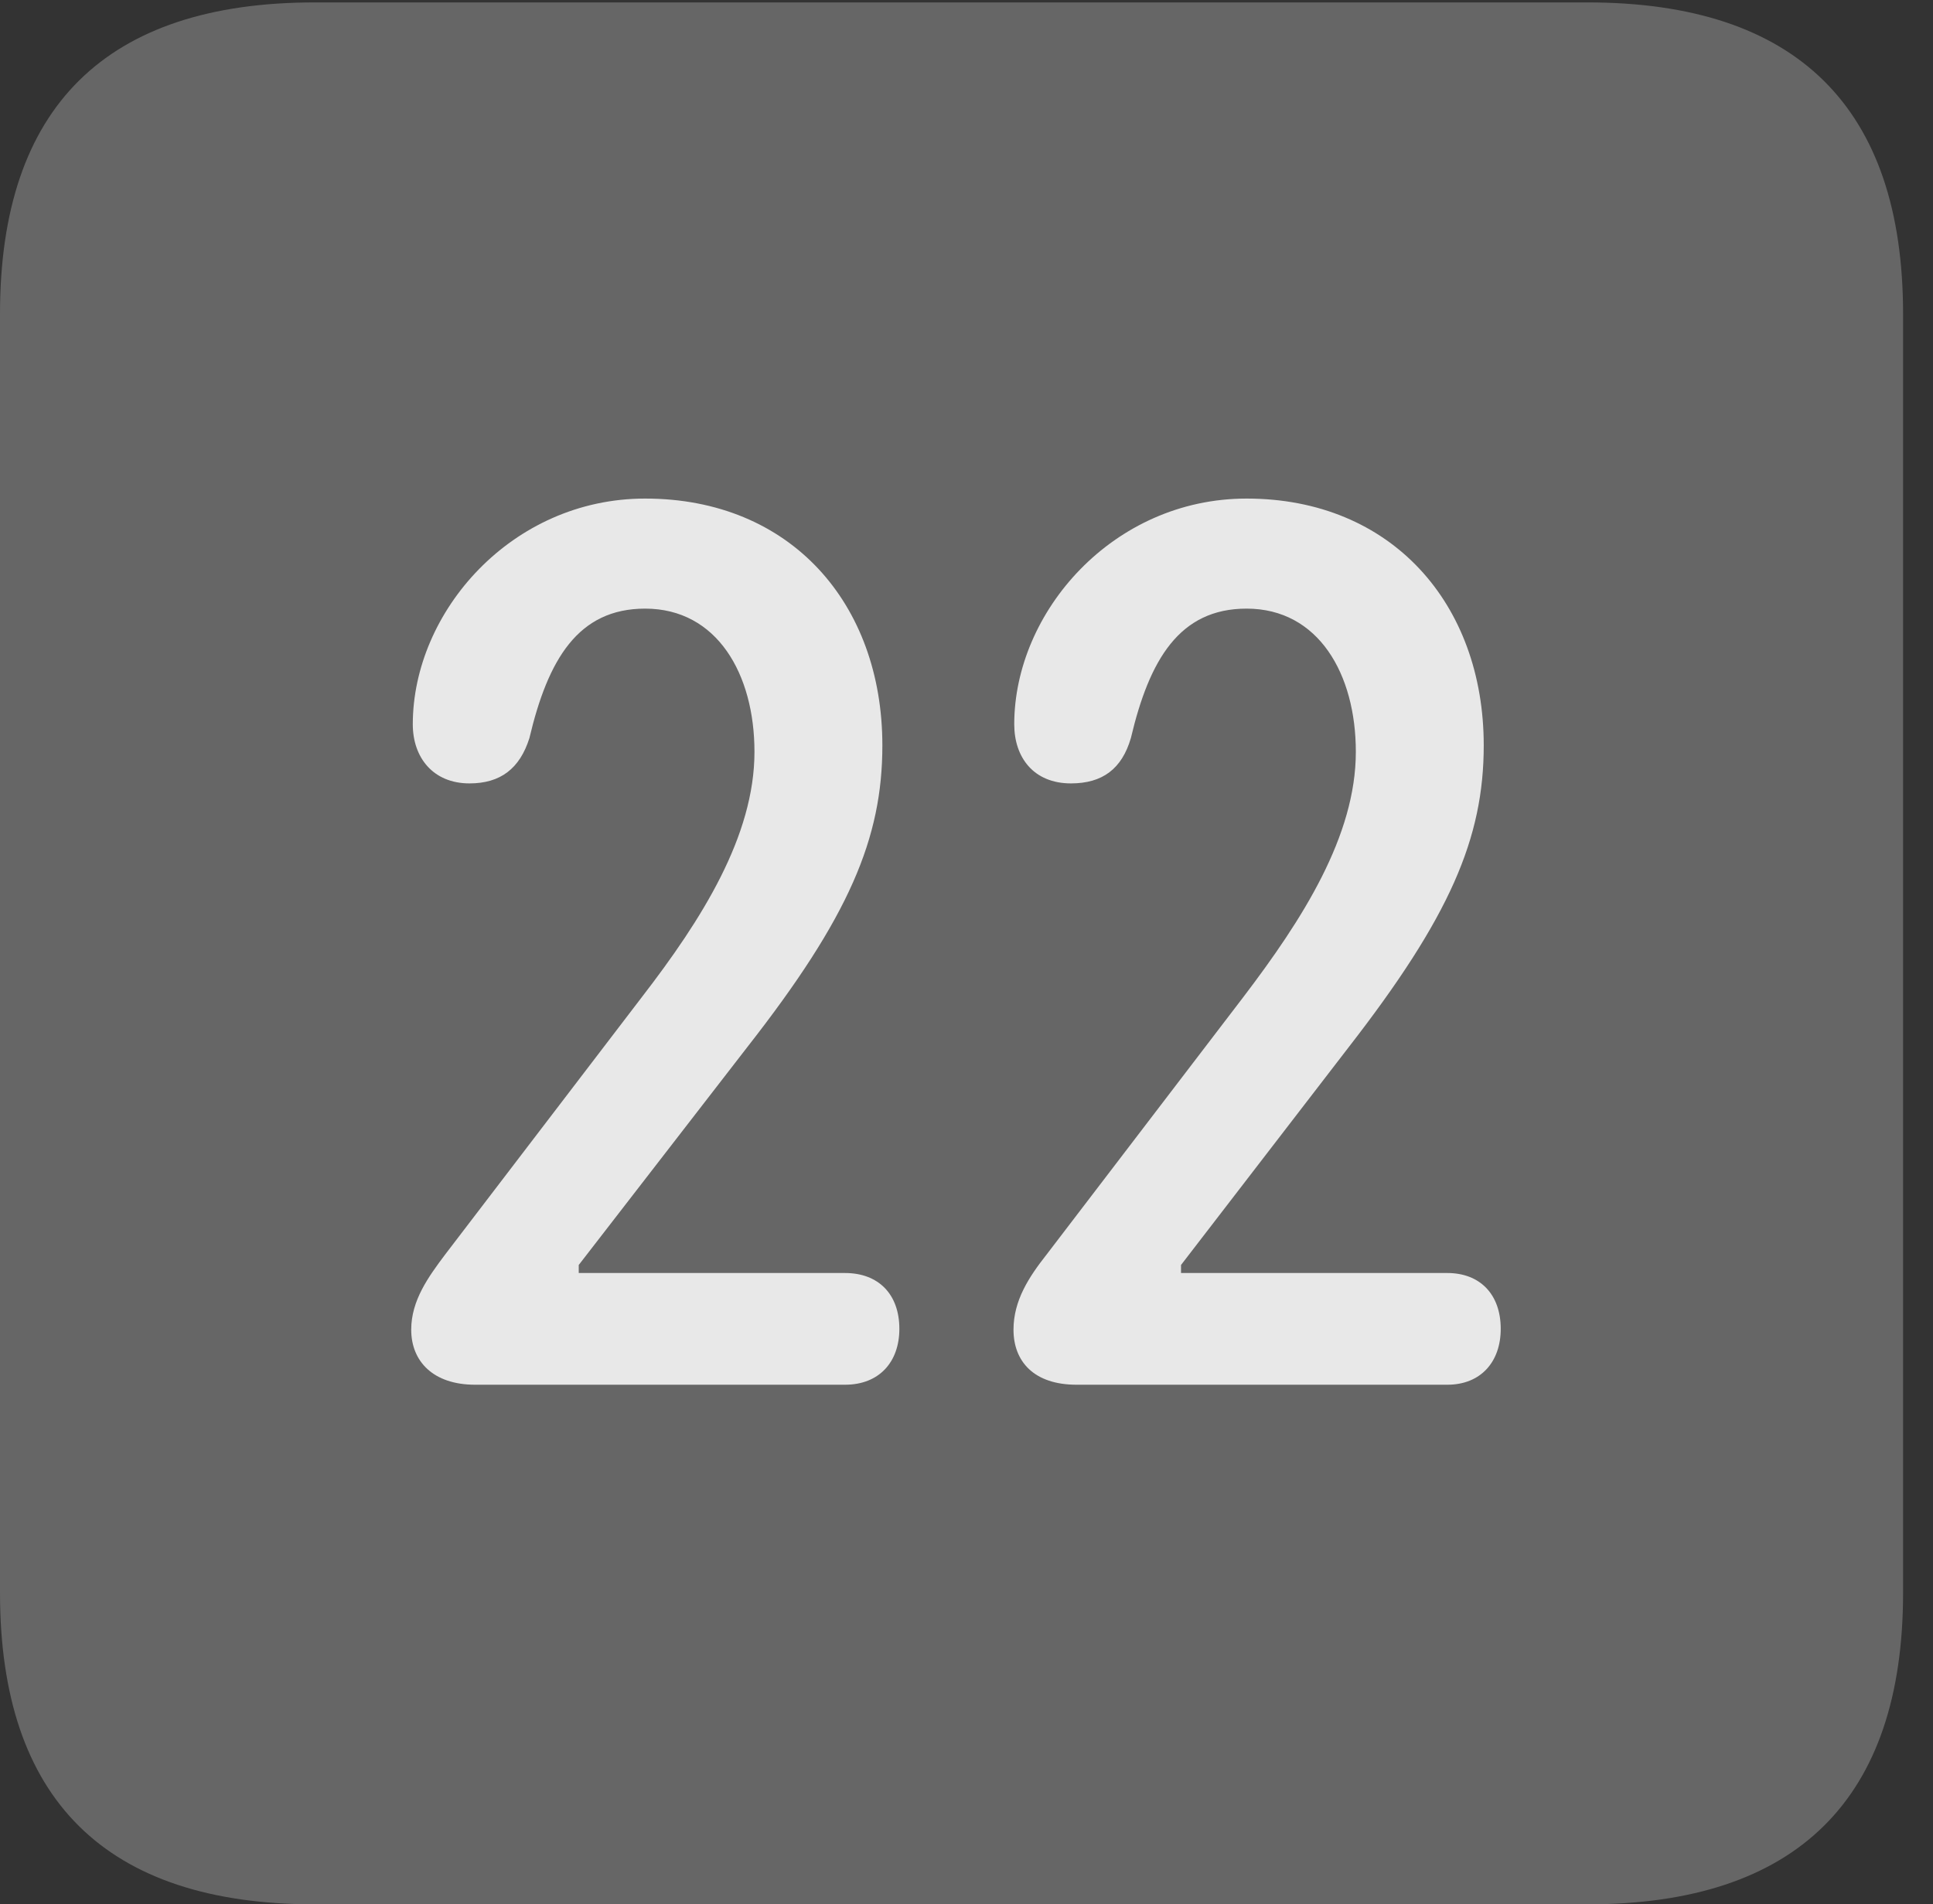<?xml version="1.0" encoding="UTF-8"?>
<!--Generator: Apple Native CoreSVG 232.5-->
<!DOCTYPE svg
PUBLIC "-//W3C//DTD SVG 1.1//EN"
       "http://www.w3.org/Graphics/SVG/1.1/DTD/svg11.dtd">
<svg version="1.1" xmlns="http://www.w3.org/2000/svg" xmlns:xlink="http://www.w3.org/1999/xlink" width="23.32" height="22.979">
 <rect width="100%" height="100%" fill="#333333" stroke="none"/>
 <g>
  <rect height="22.979" opacity="0" width="23.32" x="0" y="0"/>
  <path d="M3.799 22.979L19.15 22.979C21.68 22.979 22.959 21.709 22.959 19.219L22.959 3.789C22.959 1.299 21.68 0.029 19.15 0.029L3.799 0.029C1.279 0.029 0 1.289 0 3.789L0 19.219C0 21.719 1.279 22.979 3.799 22.979Z" fill="#ffffff" fill-opacity="0.25"/>
  <path d="M5.732 16.709C5.225 16.709 4.961 16.426 4.961 16.045C4.961 15.693 5.166 15.41 5.371 15.137L7.744 12.031C8.467 11.094 9.102 10.088 9.102 9.072C9.102 8.135 8.652 7.344 7.783 7.344C6.973 7.344 6.611 7.959 6.387 8.906C6.27 9.277 6.035 9.453 5.664 9.453C5.225 9.453 4.98 9.141 4.98 8.74C4.98 7.383 6.172 6.016 7.783 6.016C9.541 6.016 10.645 7.285 10.645 8.994C10.645 10.117 10.244 11.065 9.014 12.637L6.982 15.264L6.982 15.361L10.195 15.361C10.596 15.361 10.85 15.615 10.85 16.035C10.85 16.436 10.605 16.709 10.195 16.709ZM12.988 16.709C12.471 16.709 12.227 16.426 12.227 16.045C12.227 15.693 12.412 15.41 12.627 15.137L15 12.031C15.713 11.094 16.357 10.088 16.357 9.072C16.357 8.135 15.908 7.344 15.039 7.344C14.229 7.344 13.867 7.959 13.643 8.906C13.535 9.277 13.301 9.453 12.92 9.453C12.471 9.453 12.236 9.141 12.236 8.74C12.236 7.383 13.428 6.016 15.039 6.016C16.787 6.016 17.9 7.285 17.9 8.994C17.9 10.117 17.49 11.065 16.27 12.637L14.248 15.264L14.248 15.361L17.461 15.361C17.852 15.361 18.105 15.615 18.105 16.035C18.105 16.436 17.861 16.709 17.461 16.709Z" fill="#ffffff" fill-opacity="0.85"/>
 </g>
</svg>
